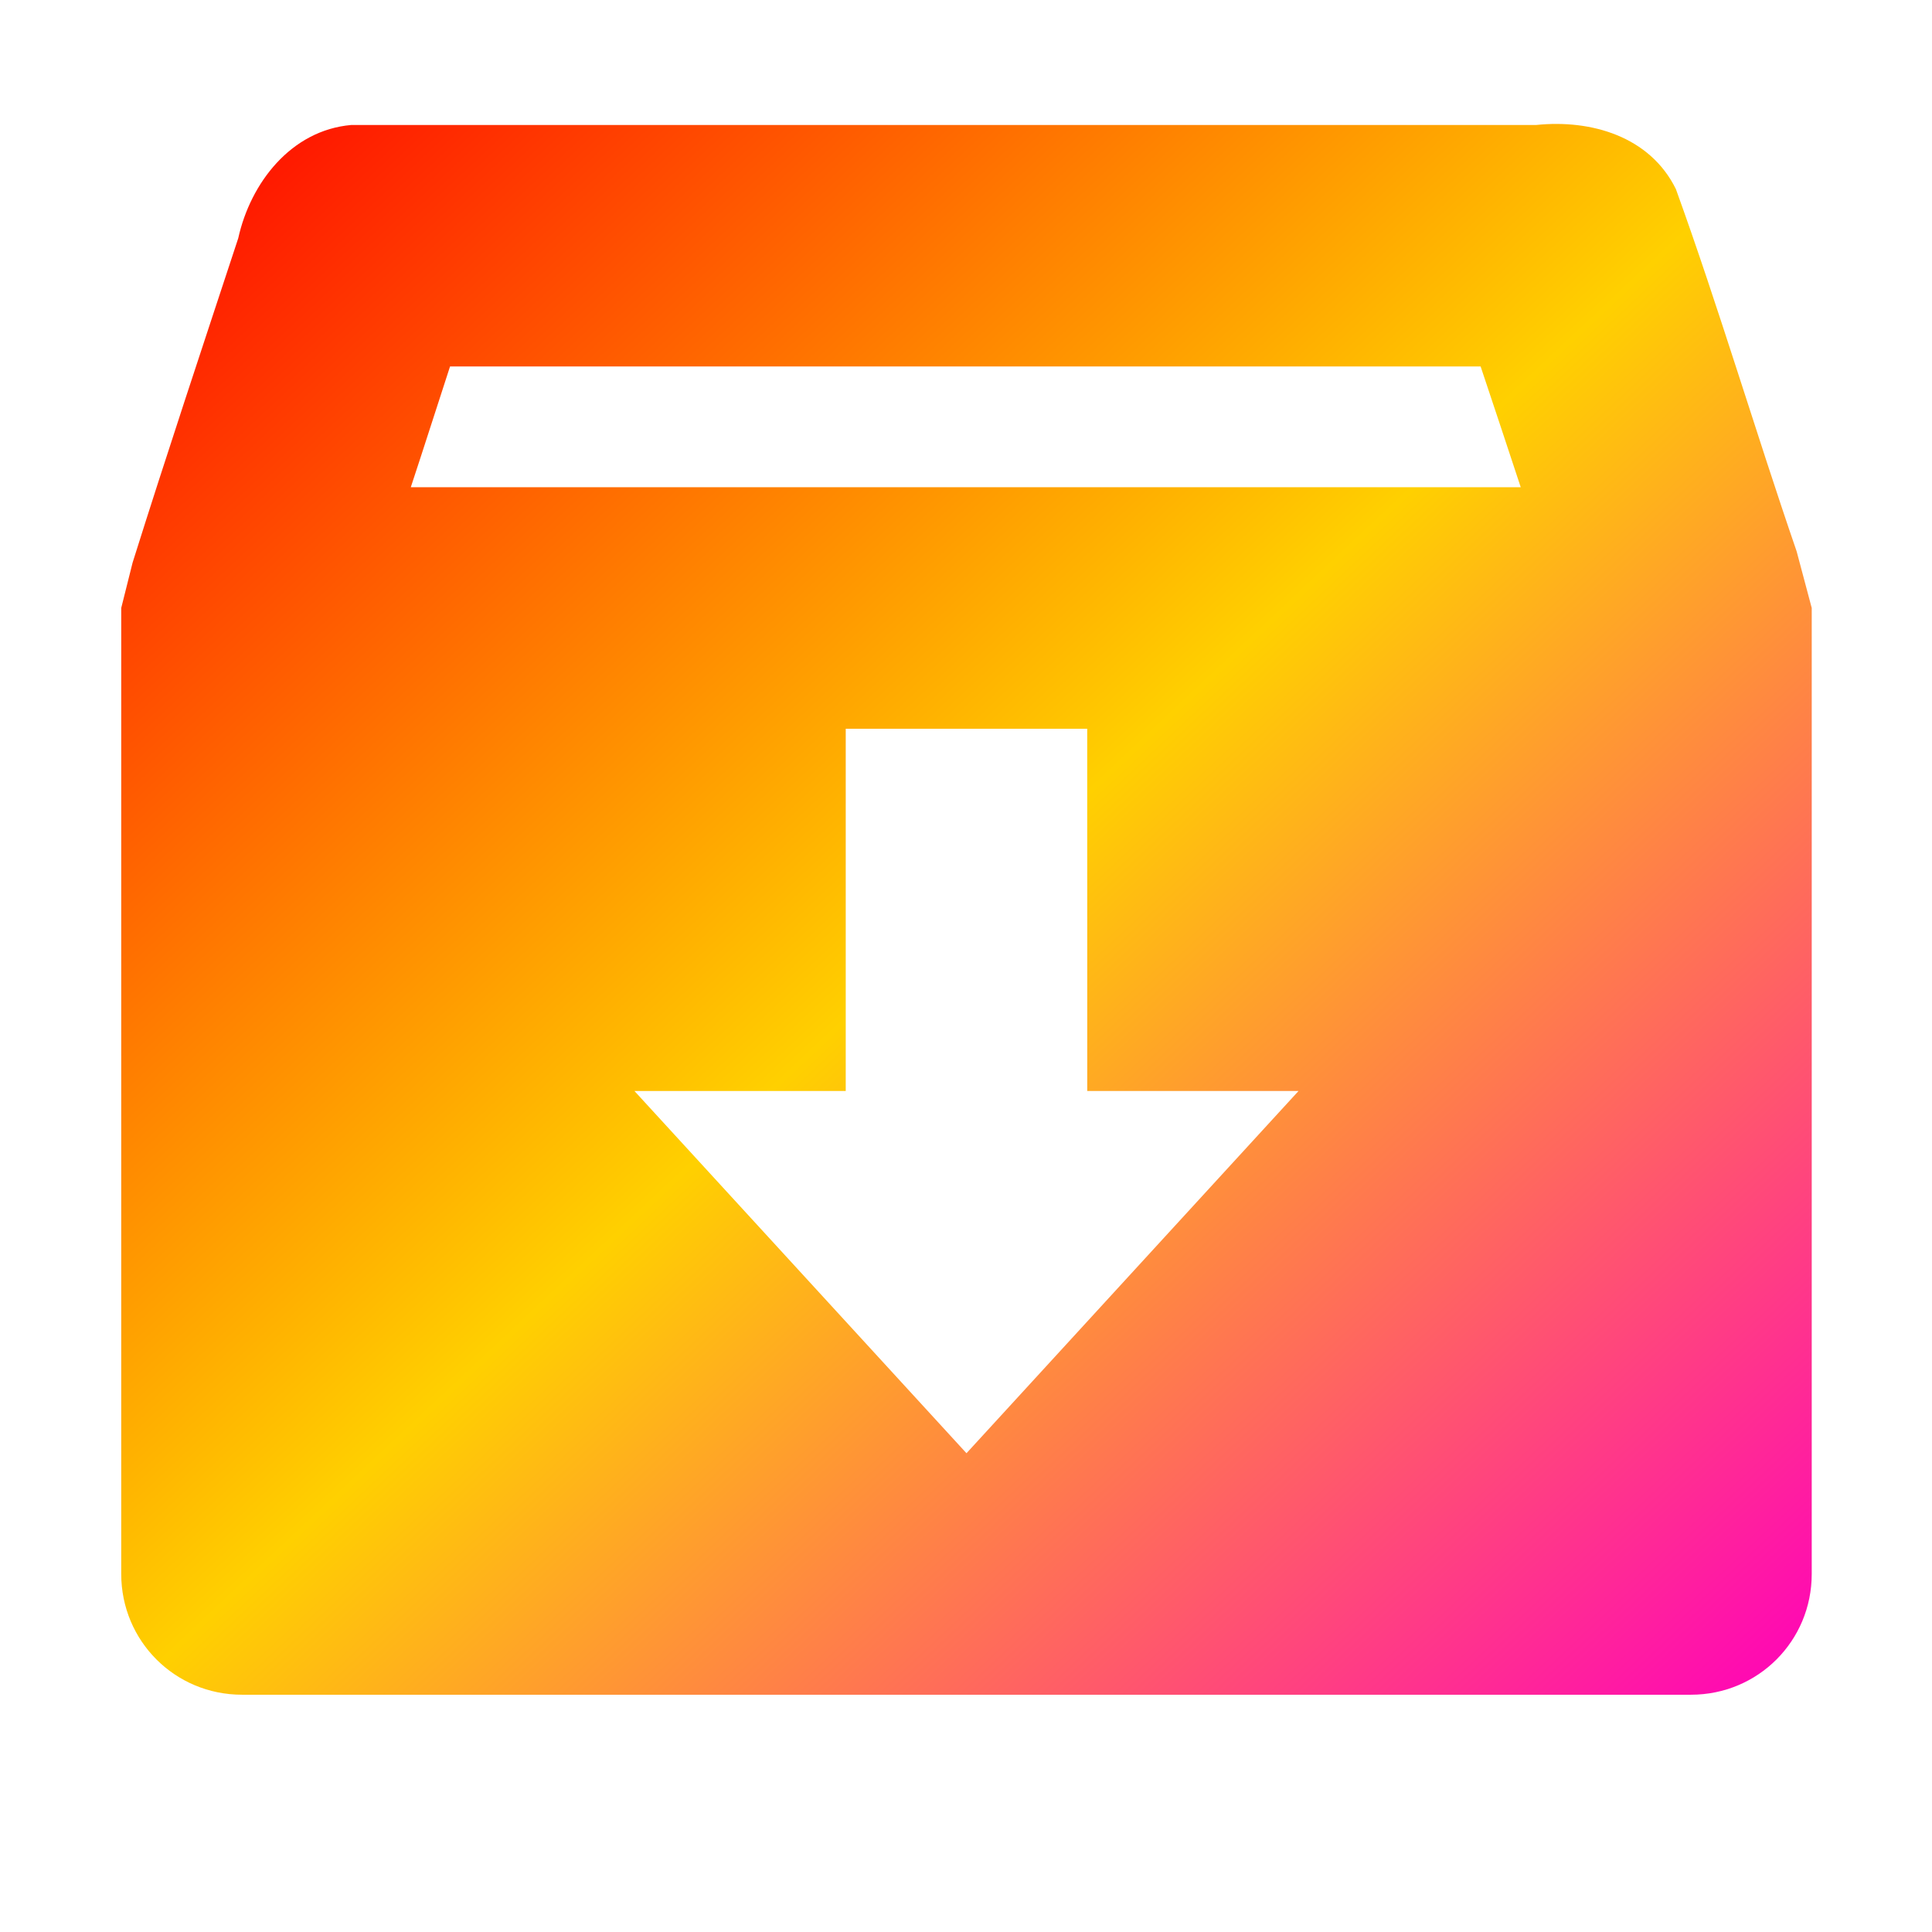 <svg xmlns="http://www.w3.org/2000/svg" xmlns:xlink="http://www.w3.org/1999/xlink" width="16" height="16" viewBox="0 0 16 16" version="1.1"><defs><linearGradient id="linear0" x1="0%" x2="100%" y1="0%" y2="100%"><stop offset="0%" style="stop-color:#ff0000; stop-opacity:1"/><stop offset="50%" style="stop-color:#ffd000; stop-opacity:1"/><stop offset="100%" style="stop-color:#ff00bb; stop-opacity:1"/></linearGradient></defs><g id="surface1"><path style=" stroke:none;fill-rule:nonzero;fill:url(#linear0);fill-opacity:1;" d="M 2.91 1.035 C 2.41 1.078 2.074 1.516 1.973 1.973 C 1.68 2.863 1.379 3.766 1.098 4.66 L 1.004 5.035 L 1.004 13.035 C 1.004 13.59 1.449 14.035 2.004 14.035 L 14.004 14.035 C 14.559 14.035 15.004 13.59 15.004 13.035 L 15.004 5.035 L 14.879 4.566 C 14.539 3.578 14.234 2.547 13.879 1.566 C 13.664 1.129 13.176 0.988 12.723 1.035 Z M 3.727 3.035 L 12.262 3.035 C 12.371 3.359 12.484 3.703 12.594 4.035 L 3.402 4.035 C 3.512 3.703 3.617 3.371 3.727 3.035 Z M 7.004 6.035 L 9.004 6.035 L 9.004 9.035 L 10.754 9.035 L 8.004 12.035 L 5.254 9.035 L 7.004 9.035 Z M 7.004 6.035 "/></g></svg>
